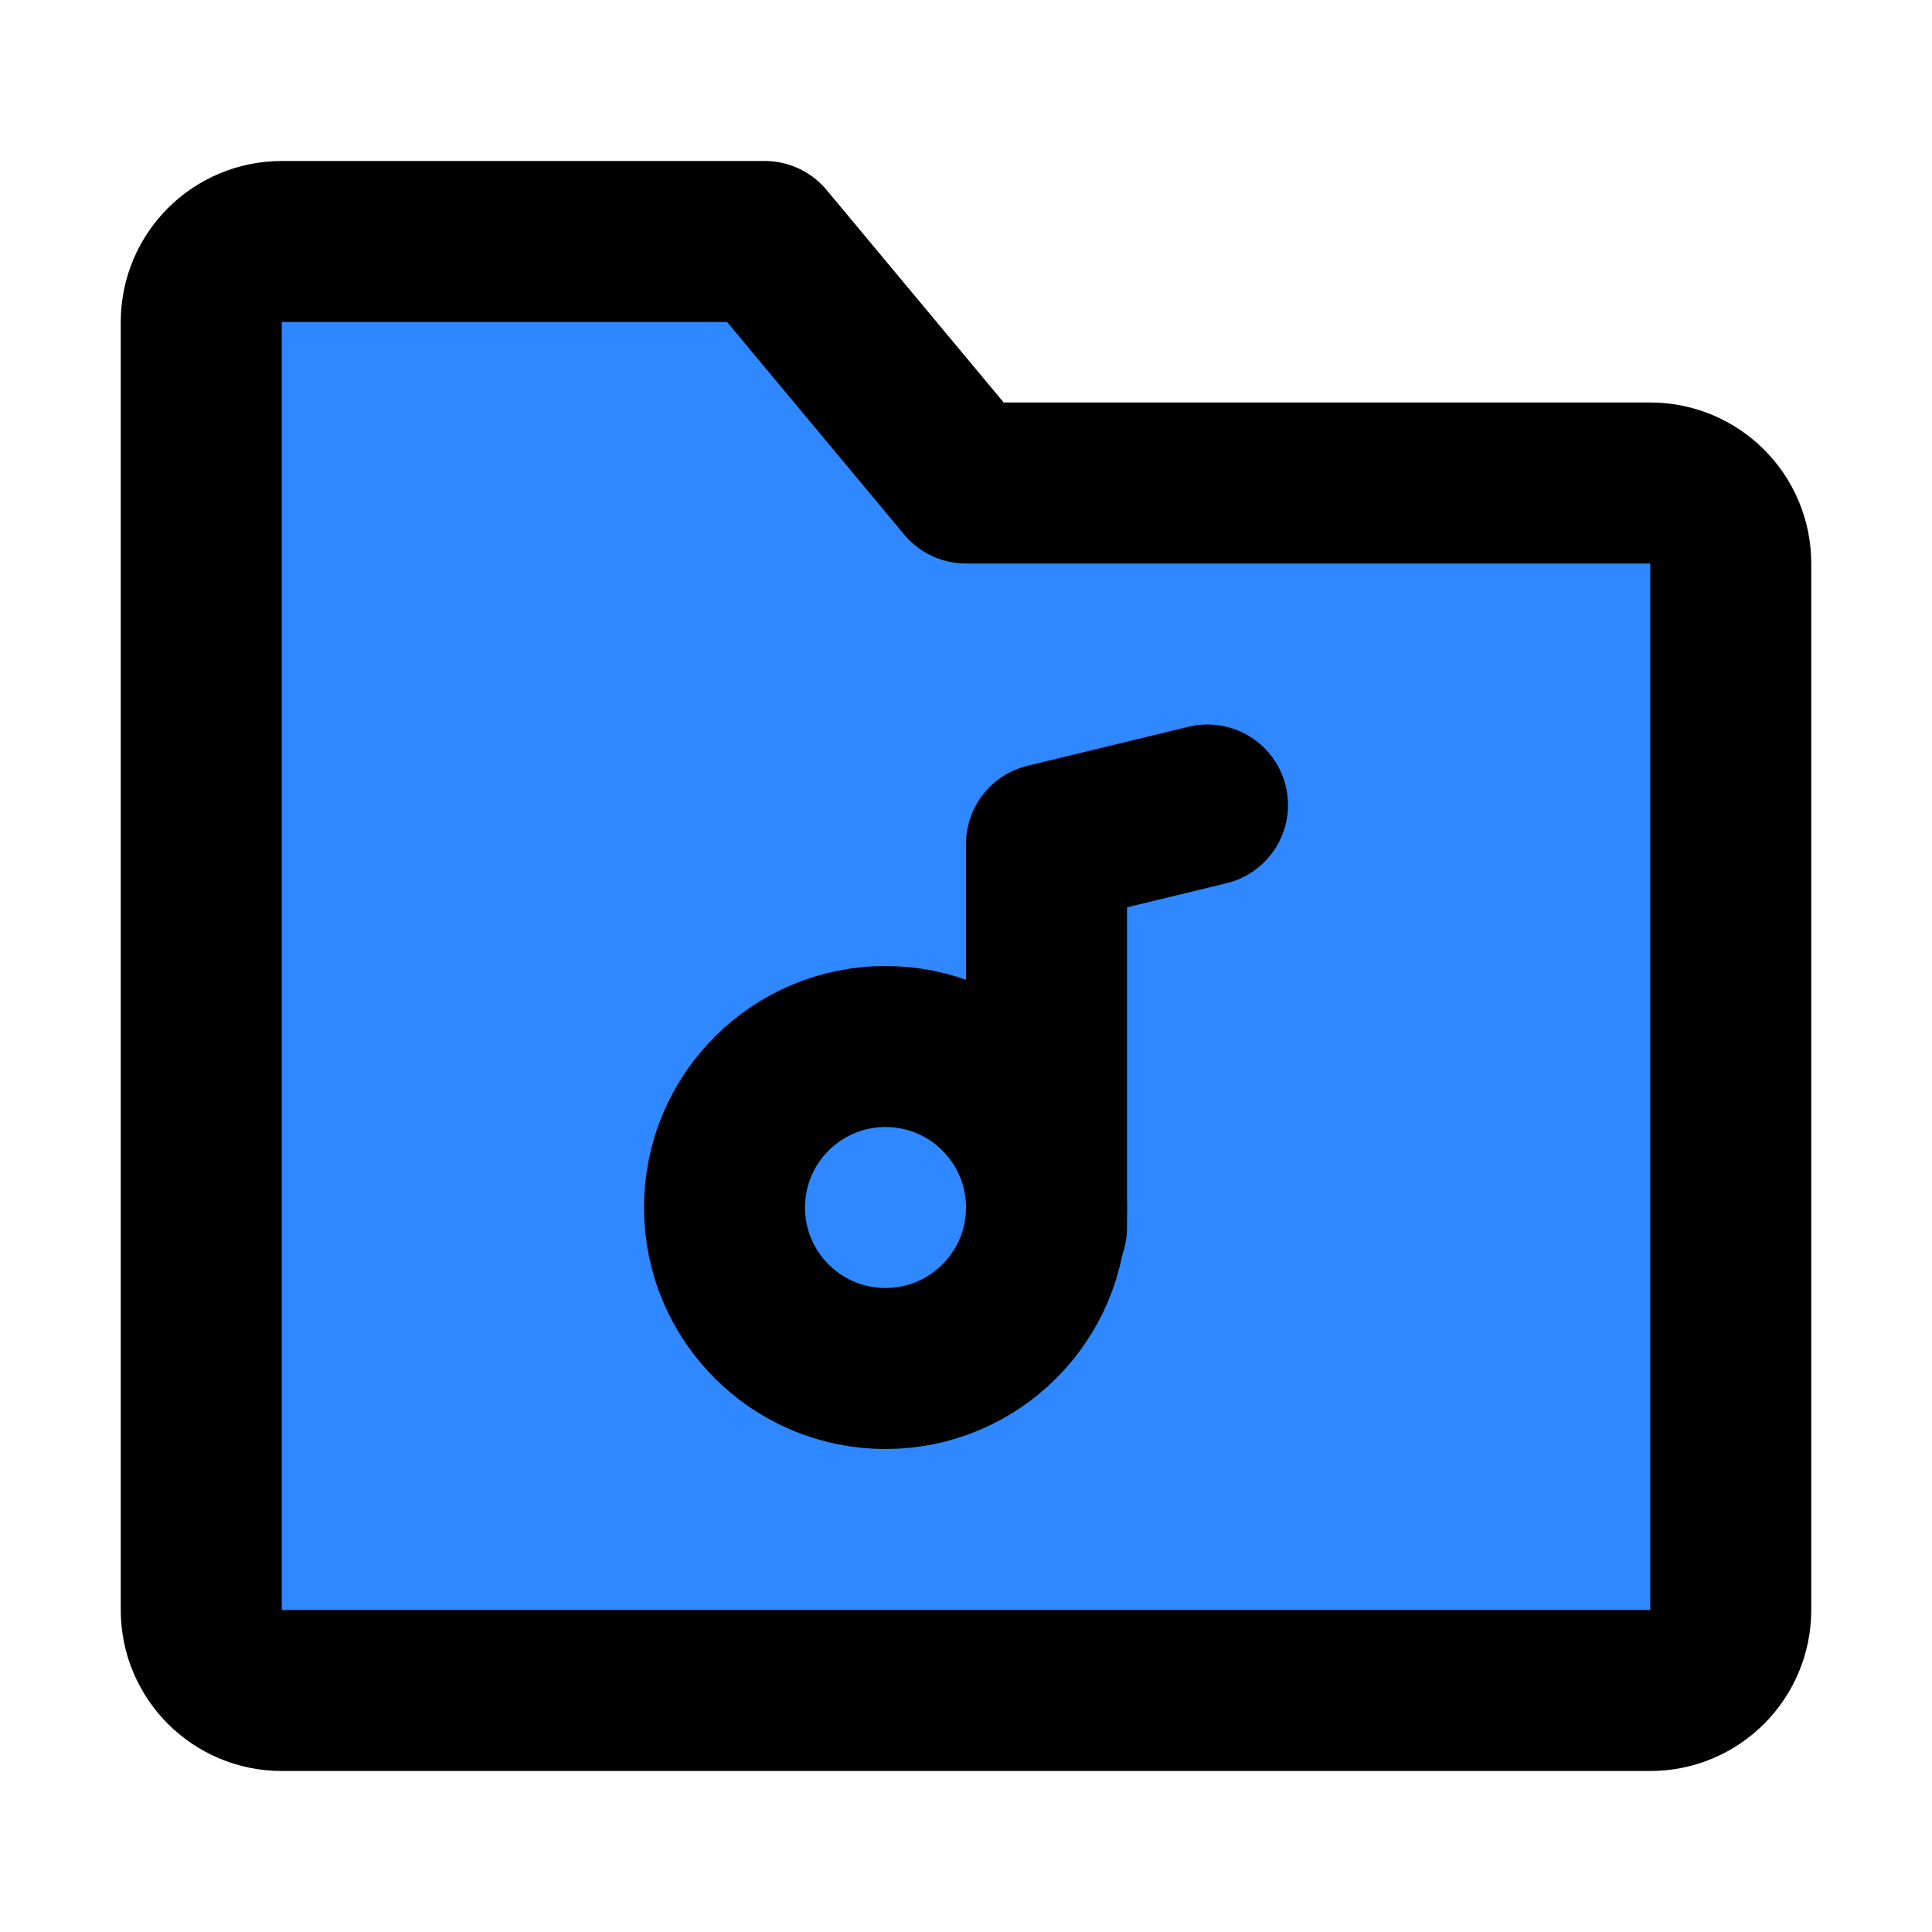 <?xml version="1.0" encoding="UTF-8"?><svg width="24" height="24" viewBox="0 0 48 48" fill="none" xmlns="http://www.w3.org/2000/svg"><path d="M5 8C5 6.895 5.895 6 7 6H19L24 12H41C42.105 12 43 12.895 43 14V40C43 41.105 42.105 42 41 42H7C5.895 42 5 41.105 5 40V8Z" fill="#2F88FF" stroke="currentColor" stroke-width="4" stroke-linejoin="round"/><path d="M30 20L26 20.969V30.5" stroke="currentColor" stroke-width="4" stroke-linecap="round" stroke-linejoin="round"/><circle cx="22" cy="30" r="4" fill="#2F88FF" stroke="currentColor" stroke-width="4" stroke-linecap="round" stroke-linejoin="round"/></svg>